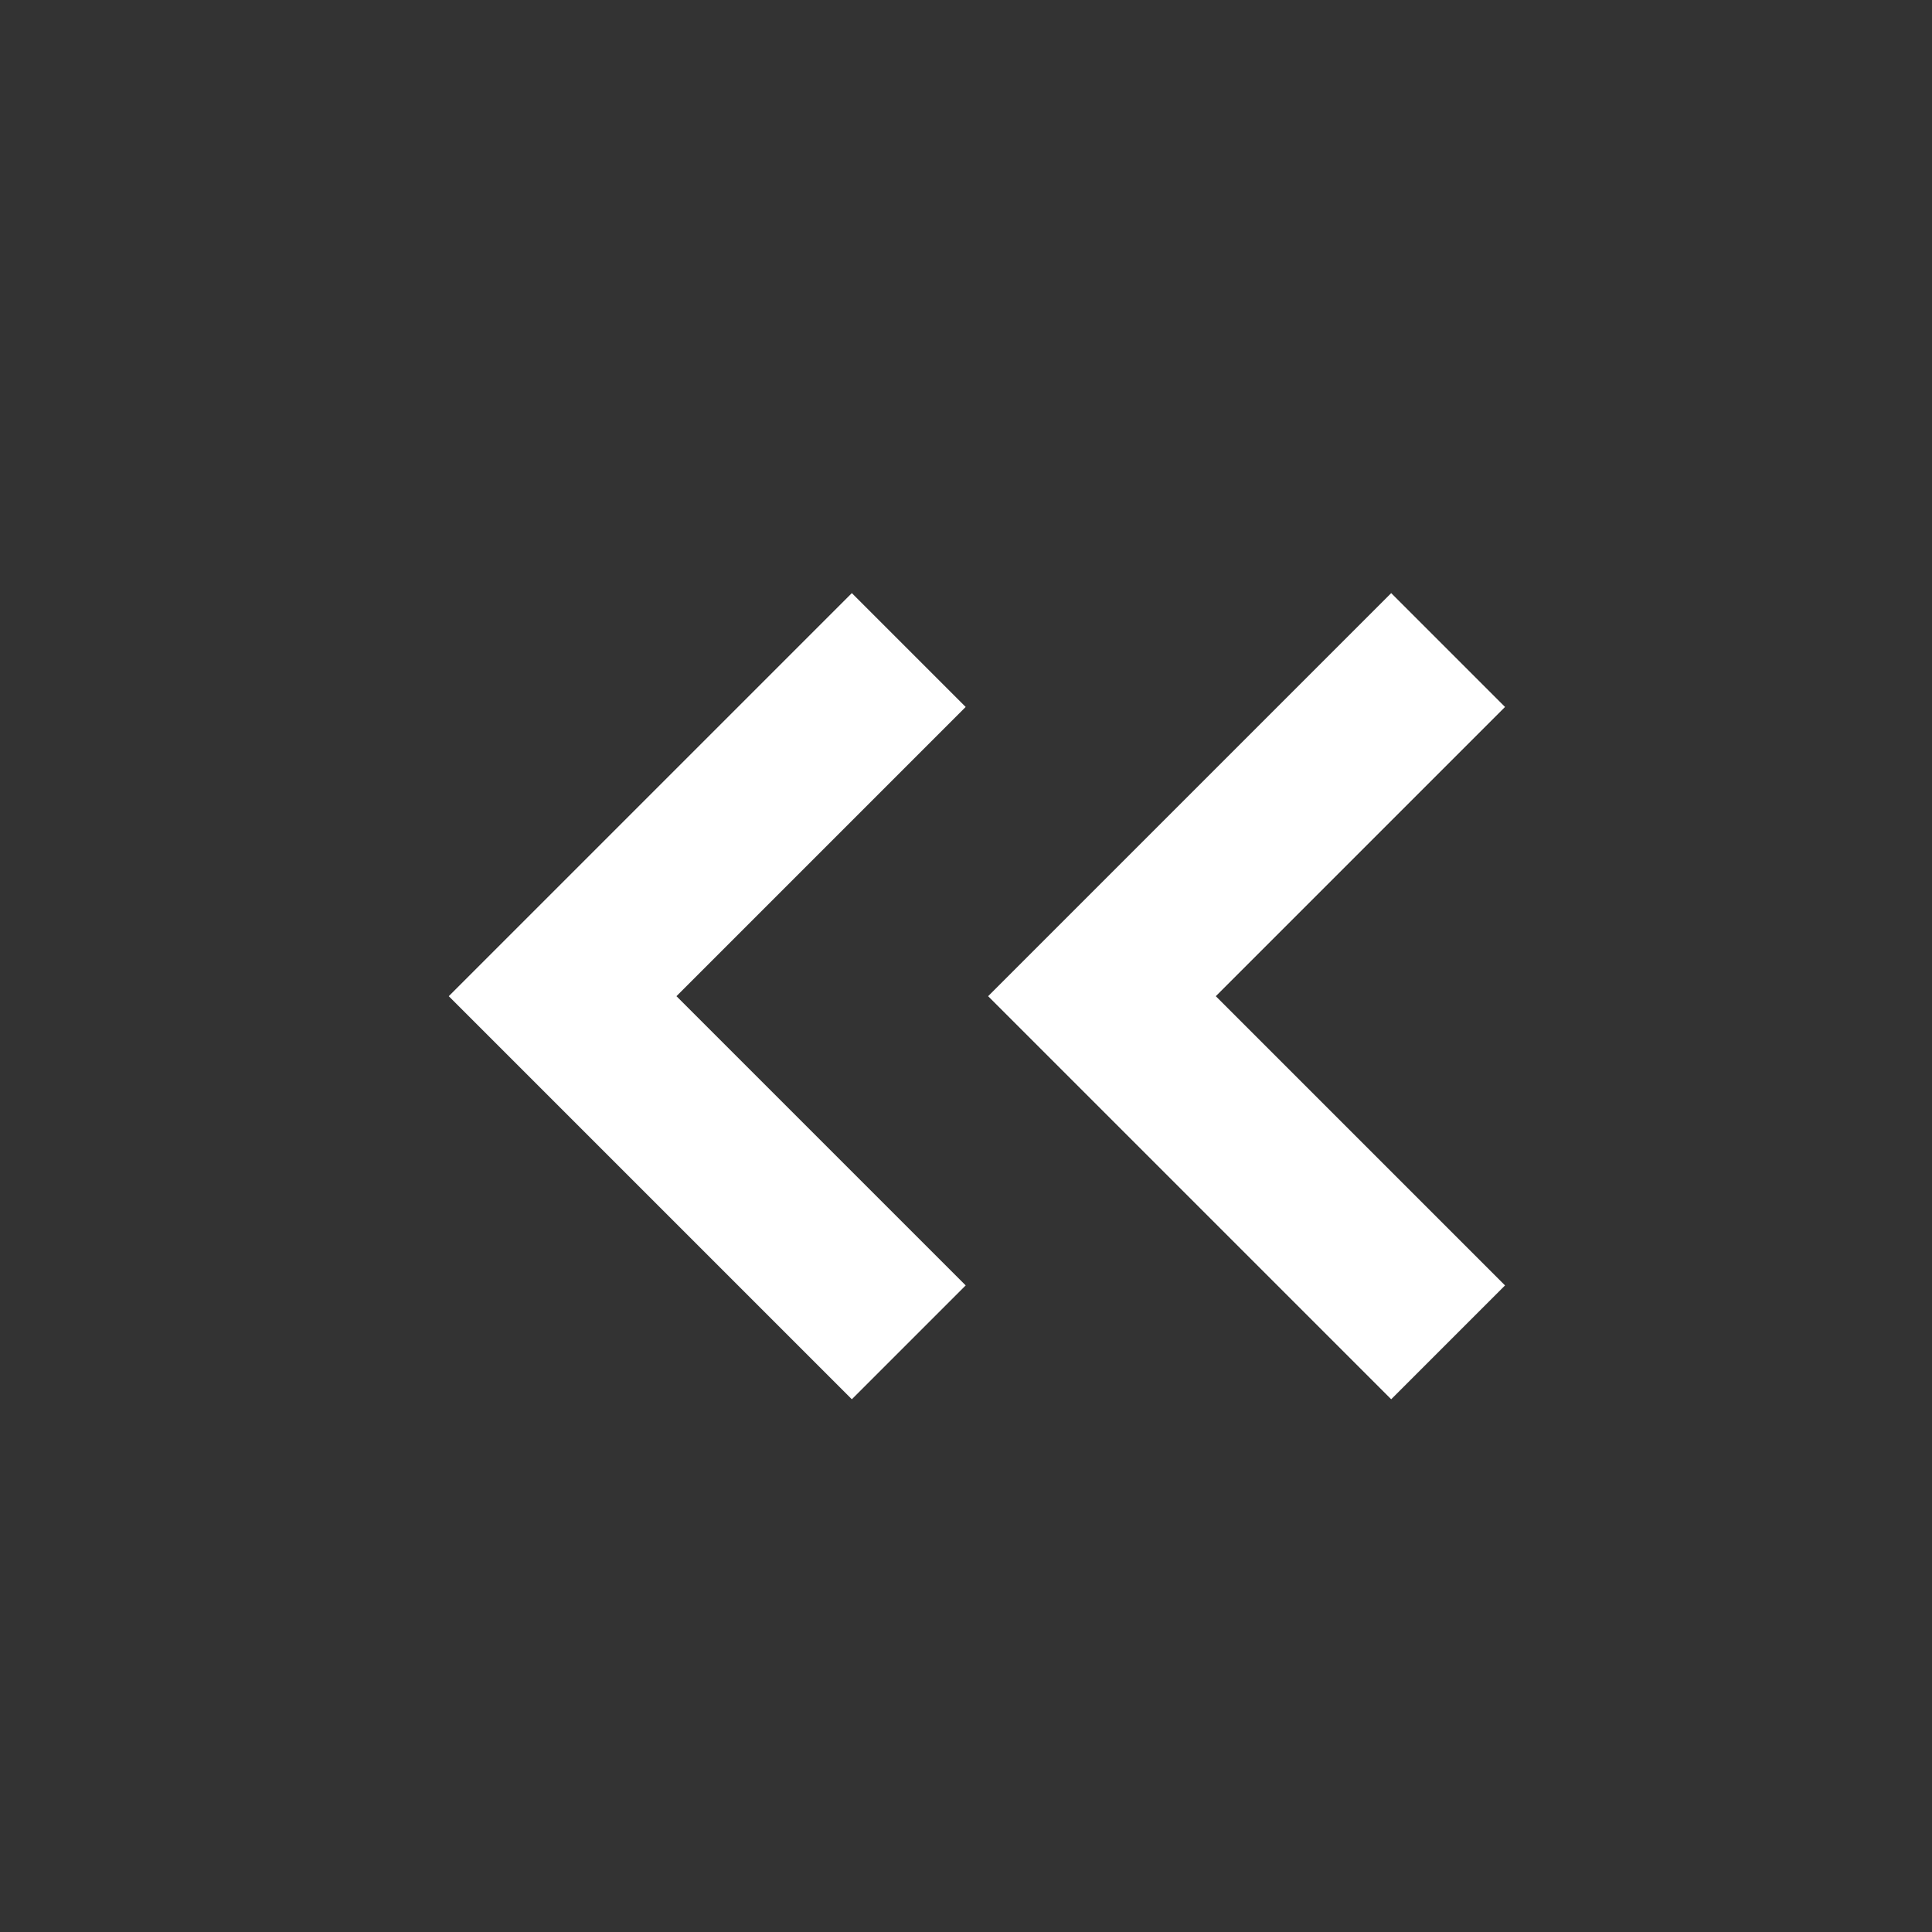 <?xml version="1.0" encoding="utf-8"?>
<!-- Generator: Adobe Illustrator 27.4.1, SVG Export Plug-In . SVG Version: 6.00 Build 0)  -->
<svg version="1.1" id="Layer_1" xmlns="http://www.w3.org/2000/svg" xmlns:xlink="http://www.w3.org/1999/xlink" x="0px" y="0px"
	 viewBox="0 0 24 24" style="enable-background:new 0 0 24 24;" xml:space="preserve">
<rect x="0" y="0" width="24" height="24" fill="#333333" stroke="none"/>
<style type="text/css">
	.st0{fill:none;}
	.st1{fill:none;stroke:#FFFFFF;stroke-width:2;}
</style>
<g id="그룹_79" transform="translate(-2507 79)">
	<rect id="사각형_12" x="2507" y="-79" class="st0" width="24" height="24"/>
	<g id="그룹_78" transform="translate(1.789 1.475)">
		<path id="패스_9" class="st1" d="M2523.2-63.8l-4.3-4.3l4.3-4.3"/>
		<path id="패스_10" class="st1" d="M2516.5-63.8l-4.3-4.3l4.3-4.3"/>
	</g>
</g>
</svg>
